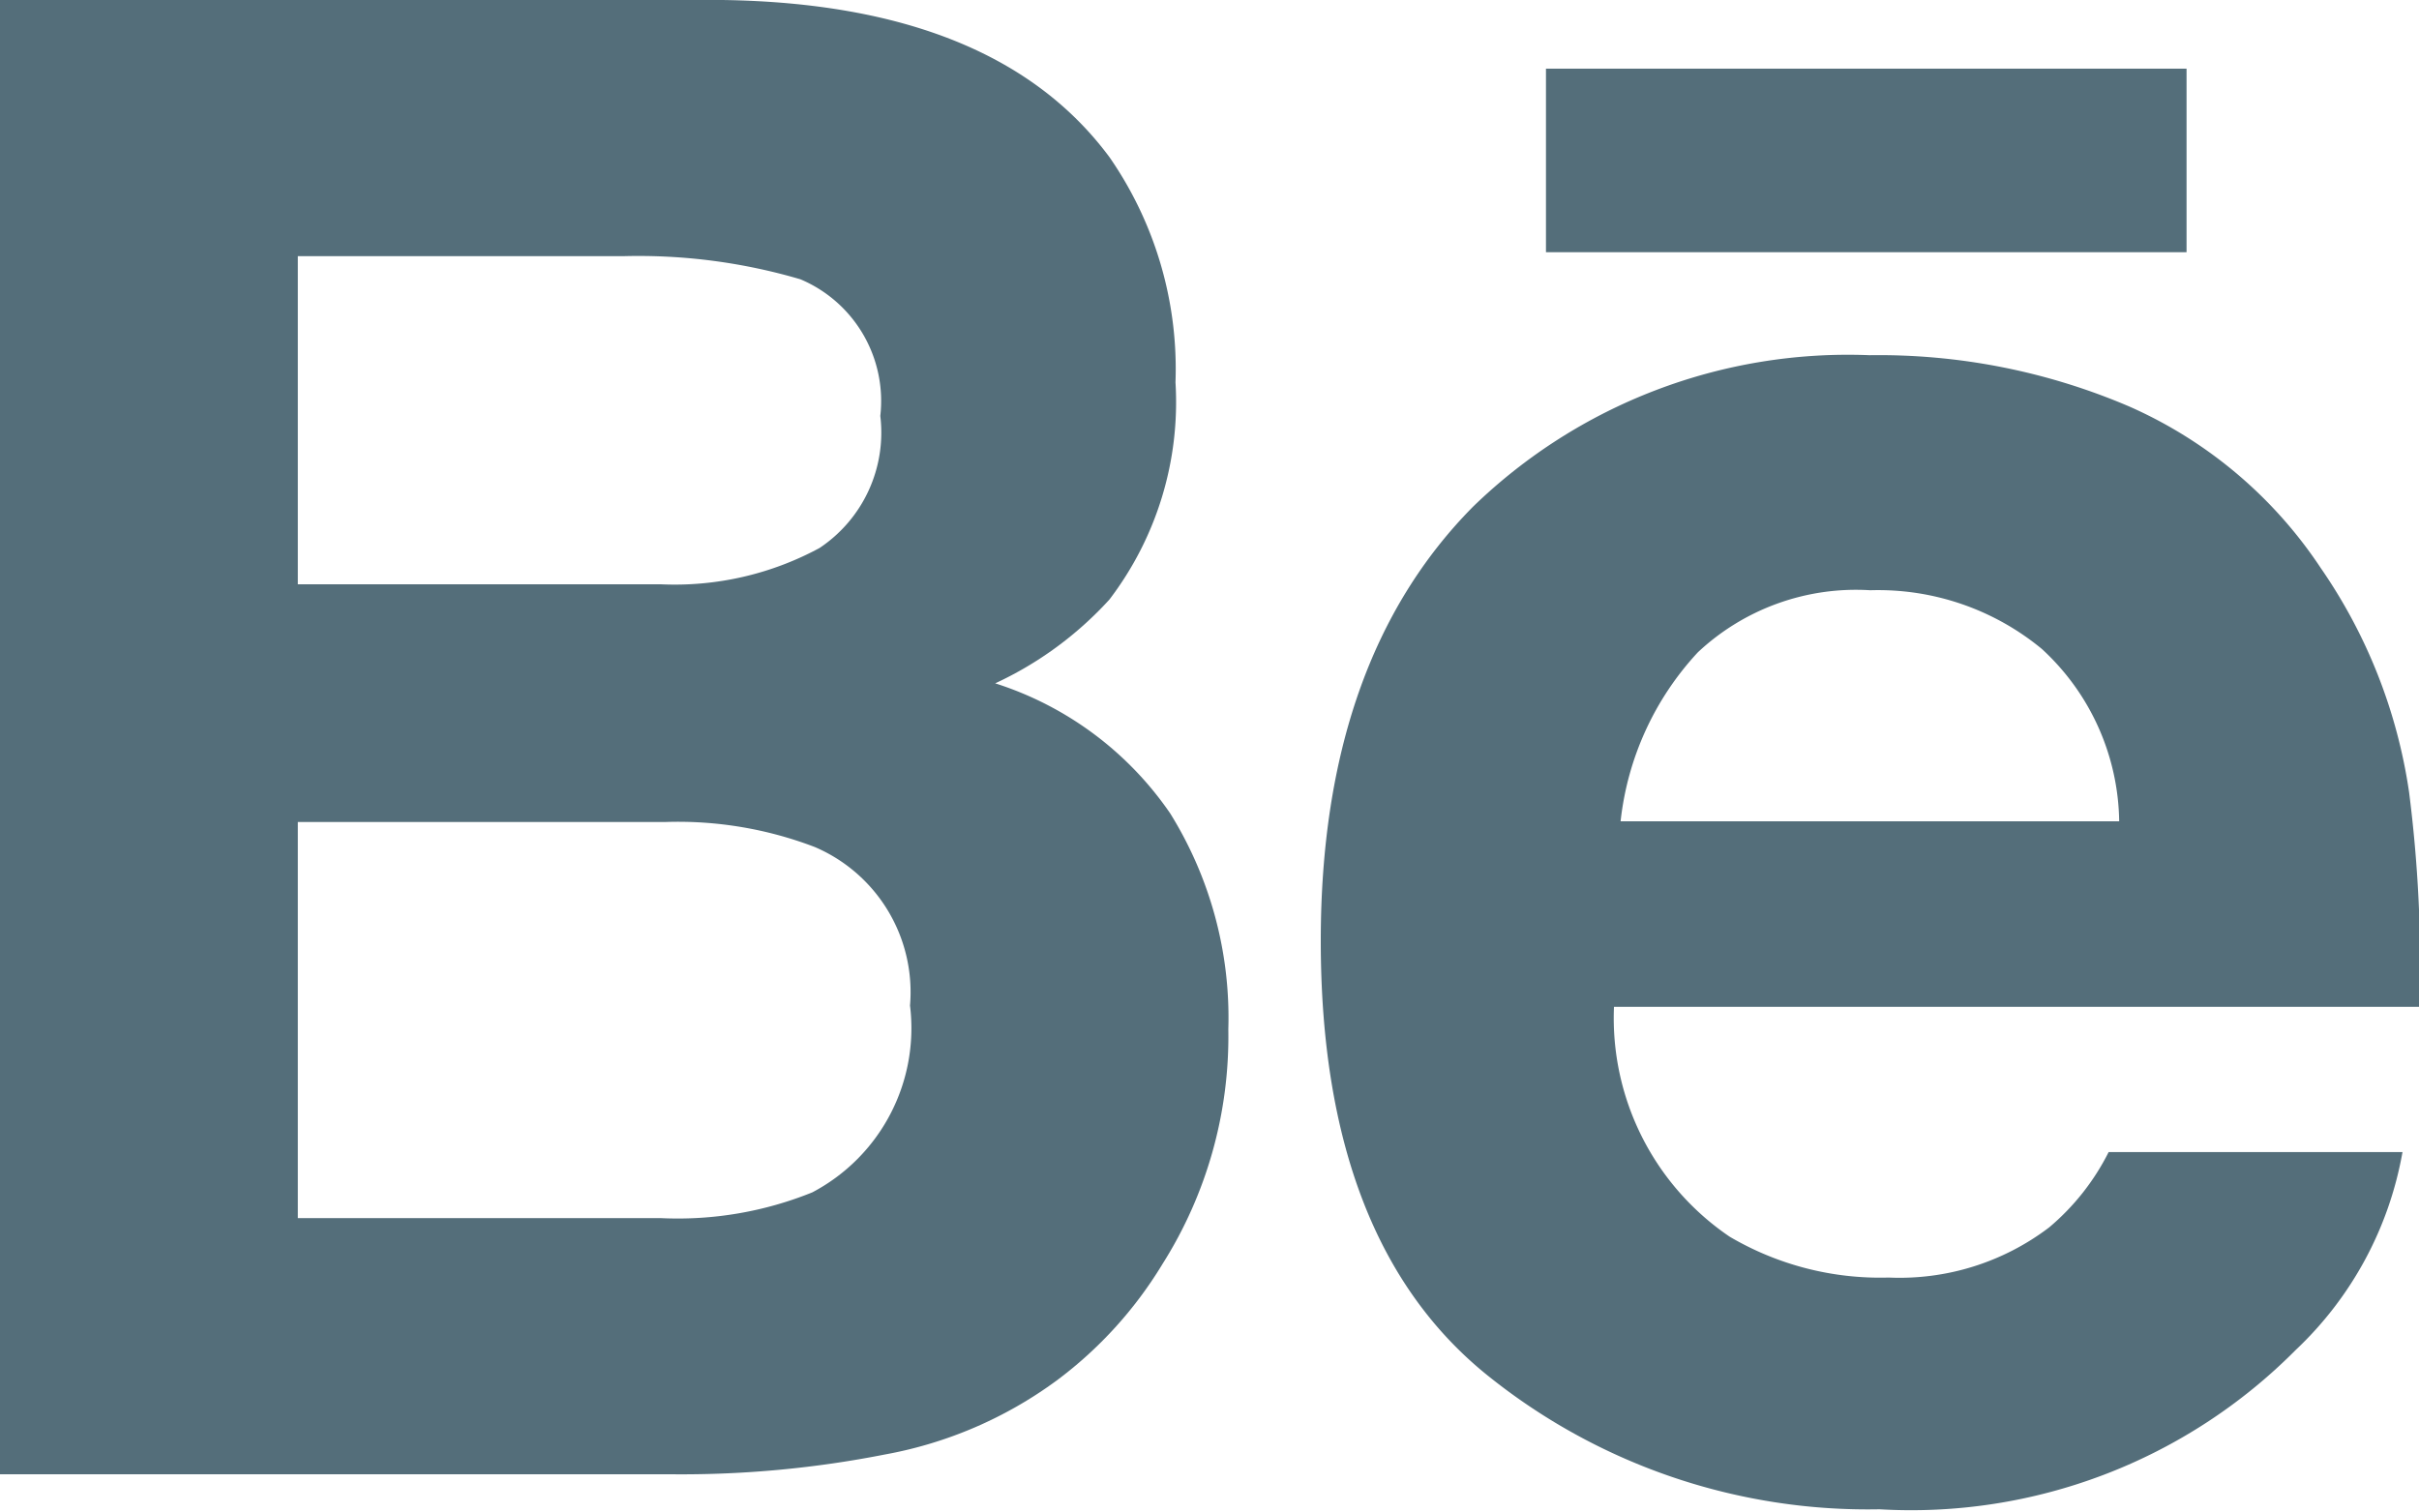 <svg xmlns="http://www.w3.org/2000/svg" viewBox="0 0 36.63 22.9"><defs><style>.cls-1{fill:#546E7A;}</style></defs><title>icon_behance</title><g id="Layer_2" data-name="Layer 2"><g id="_06-SINGLE-WHITE" data-name="06-SINGLE-WHITE"><g id="Behance"><path class="cls-1" d="M15.07,10.35A5.42,5.42,0,0,0,16.8,9.08a4.93,4.93,0,0,0,1-3.29,5.63,5.63,0,0,0-1-3.41Q15.08.06,10.94,0H0V22.33H10.2a15.92,15.92,0,0,0,3.2-.3A6.28,6.28,0,0,0,16,20.91a6.2,6.2,0,0,0,1.6-1.76,6.45,6.45,0,0,0,1-3.56,5.86,5.86,0,0,0-.88-3.27A5.08,5.08,0,0,0,15.07,10.35ZM4.51,3.88H9.44a8.68,8.68,0,0,1,2.68.35,2,2,0,0,1,1.21,2.07,2.1,2.1,0,0,1-.92,2,4.61,4.61,0,0,1-2.4.55H4.51ZM12.3,18.06a5.43,5.43,0,0,1-2.29.39H4.51v-6h5.57a5.79,5.79,0,0,1,2.26.38,2.39,2.39,0,0,1,1.44,2.4A2.81,2.81,0,0,1,12.3,18.06Z"/><rect class="cls-1" x="23.41" y="1.04" width="9.7" height="2.78"/><path class="cls-1" d="M35.14,8.6a6.74,6.74,0,0,0-2.89-2.44,9.63,9.63,0,0,0-3.94-.78,8.15,8.15,0,0,0-6,2.29Q20,10,20,14.25q0,4.58,2.56,6.61a9.18,9.18,0,0,0,5.9,2,8.2,8.2,0,0,0,6.3-2.41,5.41,5.41,0,0,0,1.62-3H31.93a3.6,3.6,0,0,1-.9,1.14,3.74,3.74,0,0,1-2.43.76,4.49,4.49,0,0,1-2.41-.62,4,4,0,0,1-1.75-3.48h12.2A21,21,0,0,0,36.48,12,8,8,0,0,0,35.14,8.6ZM24.54,12.44a4.47,4.47,0,0,1,1.17-2.56,3.5,3.5,0,0,1,2.61-.94,3.89,3.89,0,0,1,2.6.89,3.61,3.61,0,0,1,1.17,2.61Z"/></g></g></g></svg>
